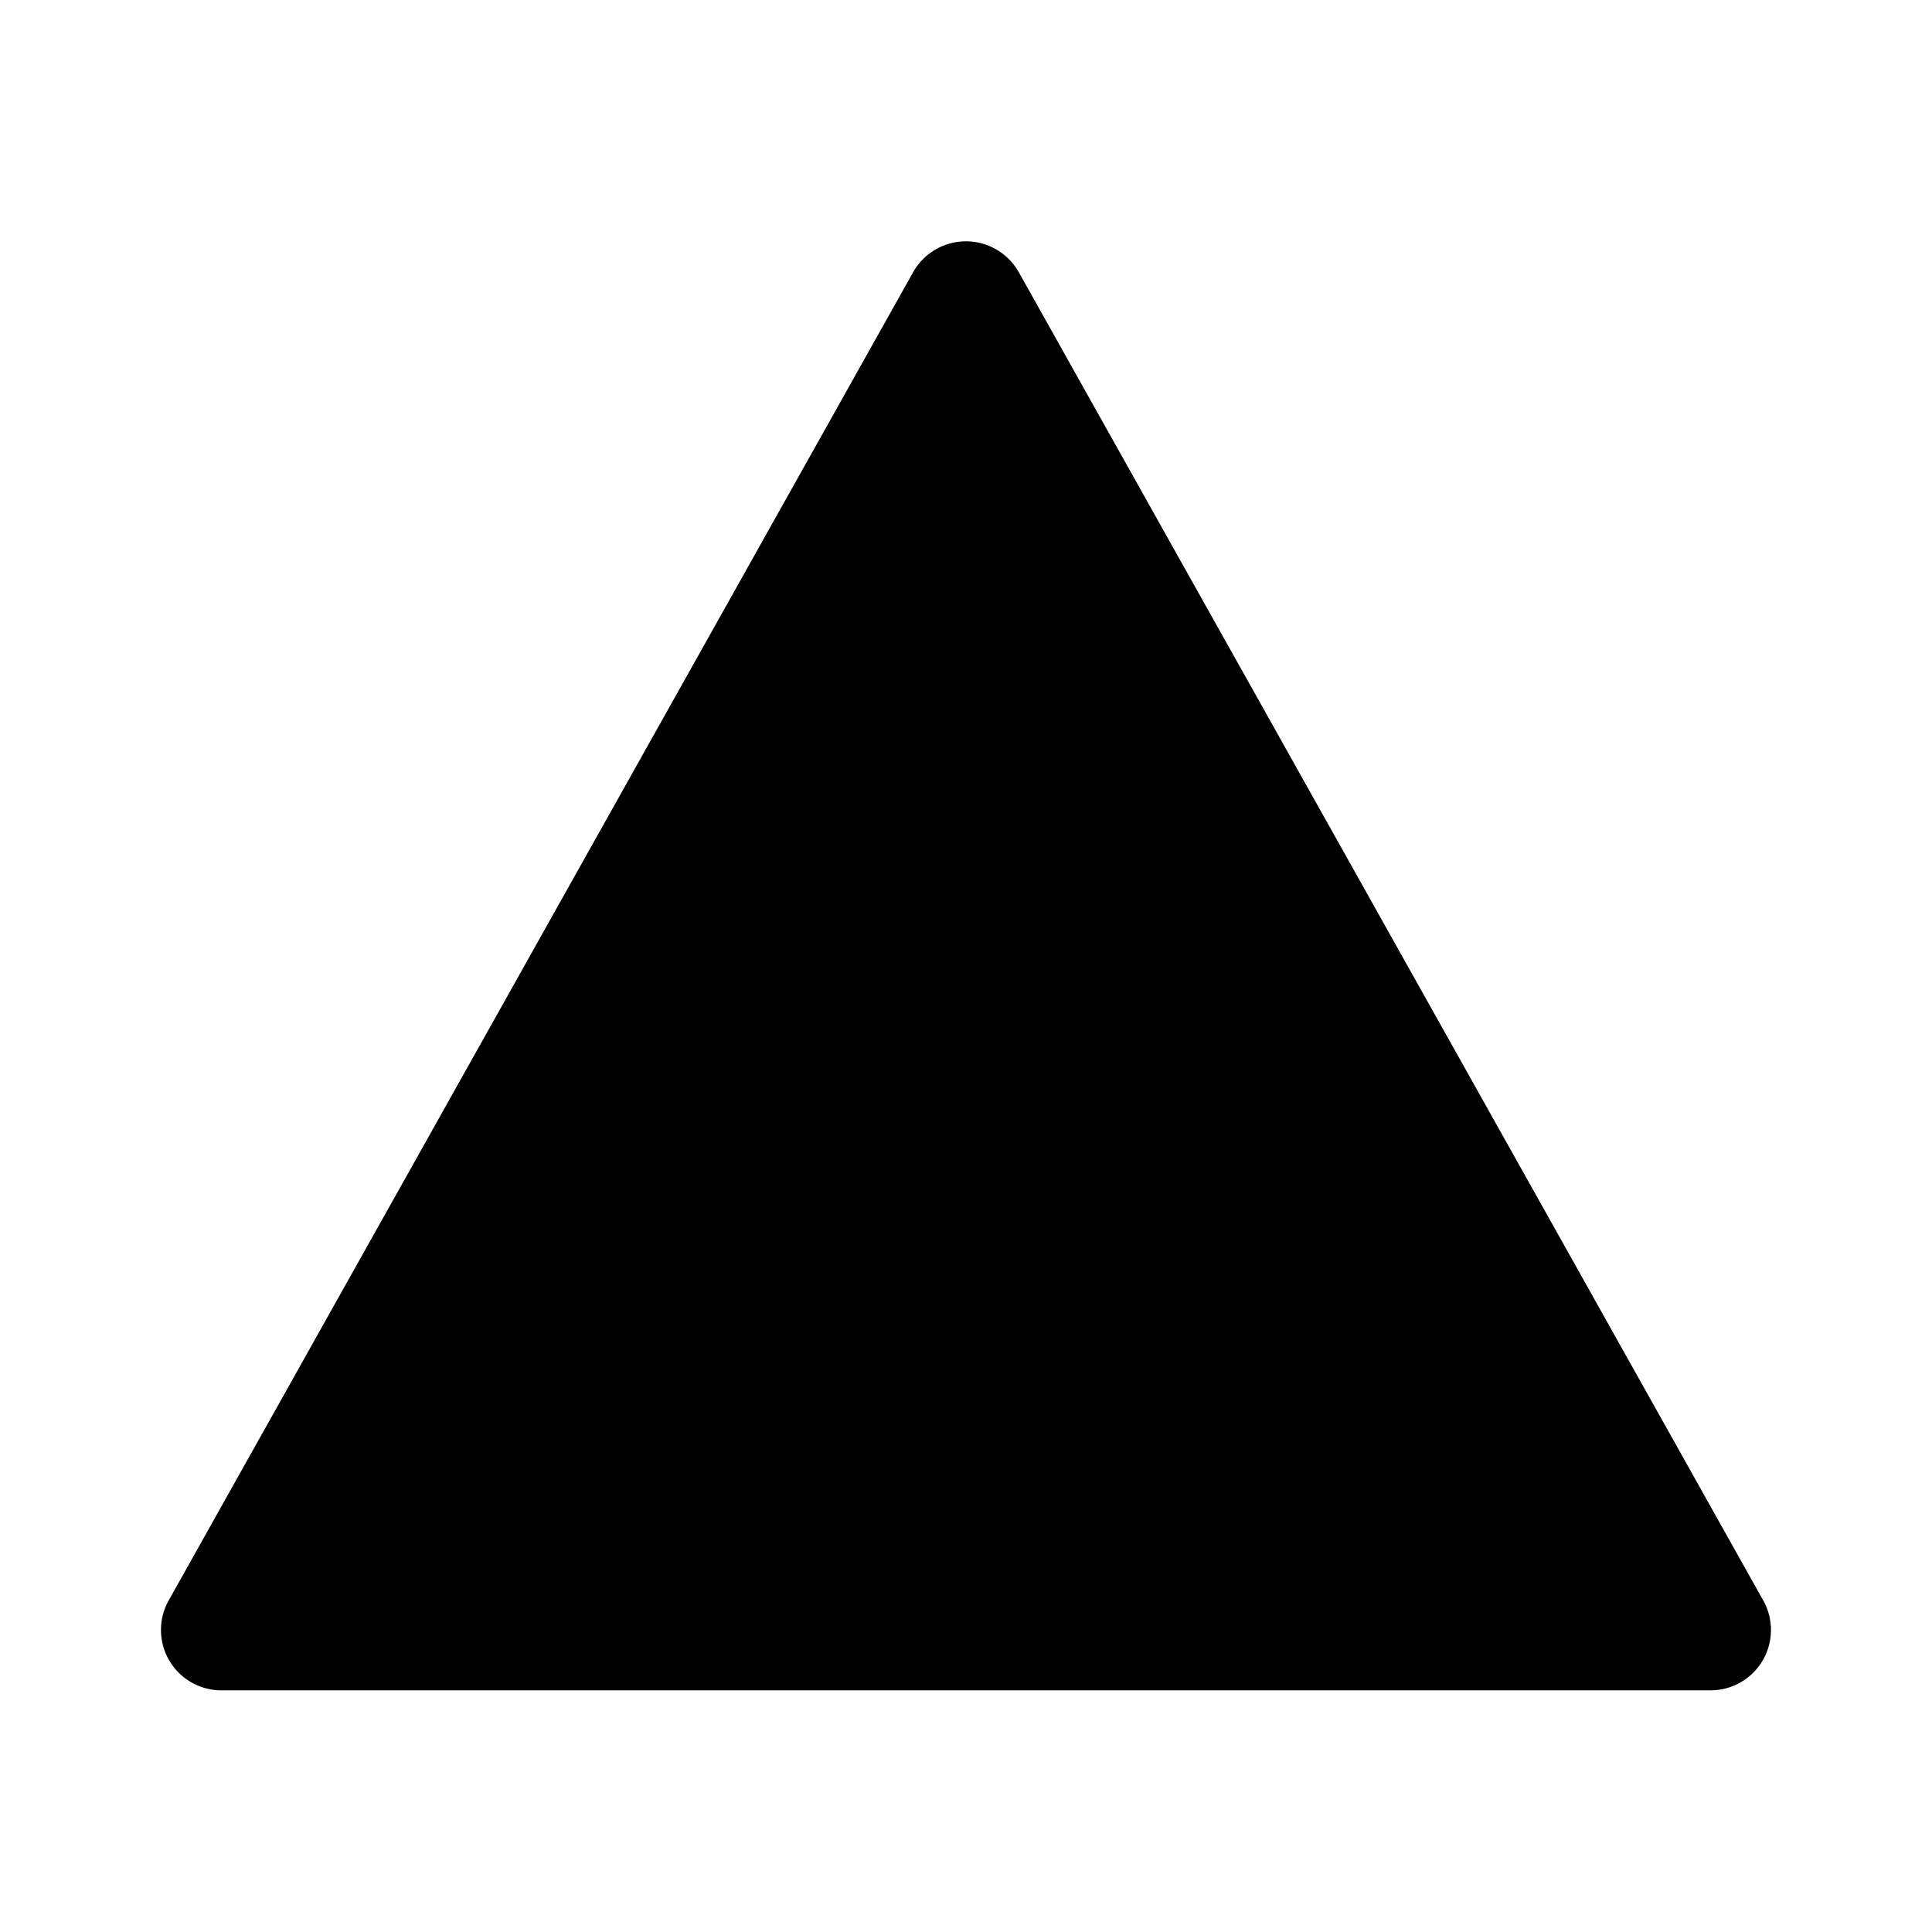 
<svg
  fill="none"
  xmlns="http://www.w3.org/2000/svg"
  viewBox="0 0 24 24"
  focusable="false"
  ><path
    d="m2.095 19.882 9.248-16.5a.753.753 0 0 1 1.313 0l9.248 16.5a.75.75 0 0 1-.656 1.116H2.752a.75.75 0 0 1-.657-1.116Z"
    fill="currentColor"></path></svg
>
